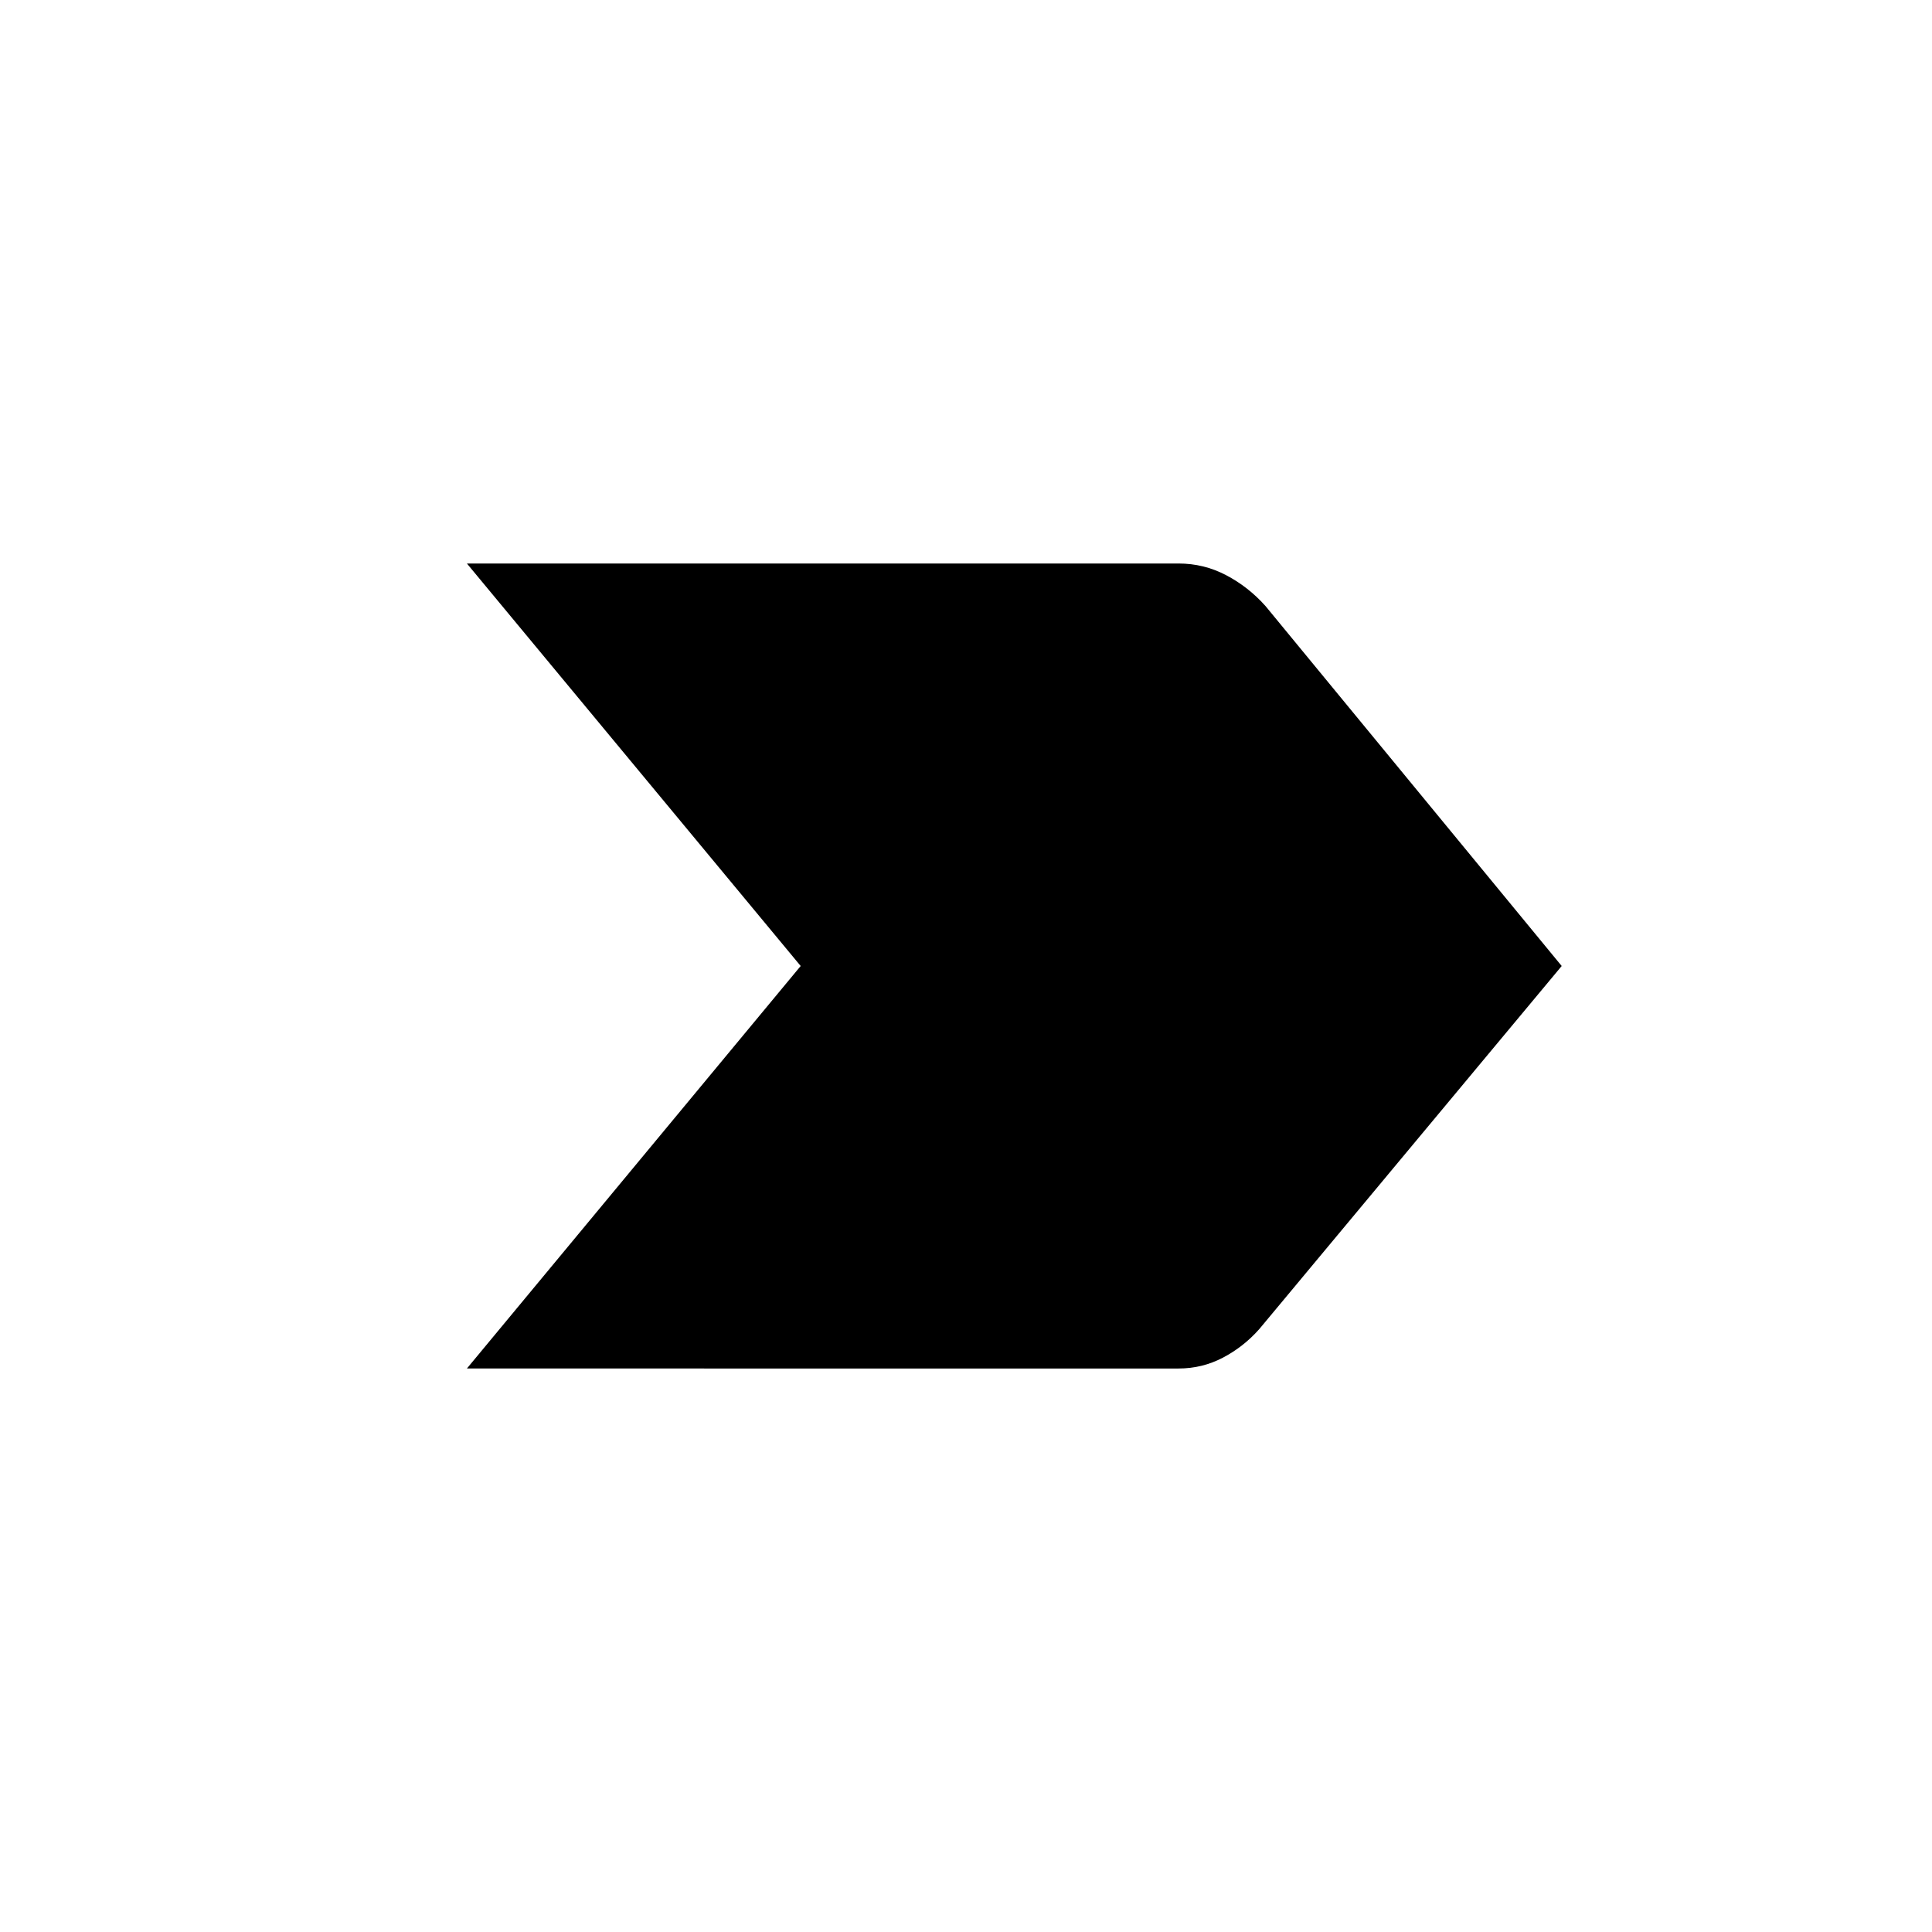 <svg xmlns="http://www.w3.org/2000/svg" height="20" viewBox="0 -960 960 960" width="20"><path d="m232-280 165.85-200L232-680h353.62q12.53 0 23.57 5.77 11.04 5.77 19.58 15.31L776-480 625.69-299.54q-7.77 8.77-18.04 14.16-10.27 5.38-22.03 5.38H232Z"/></svg>